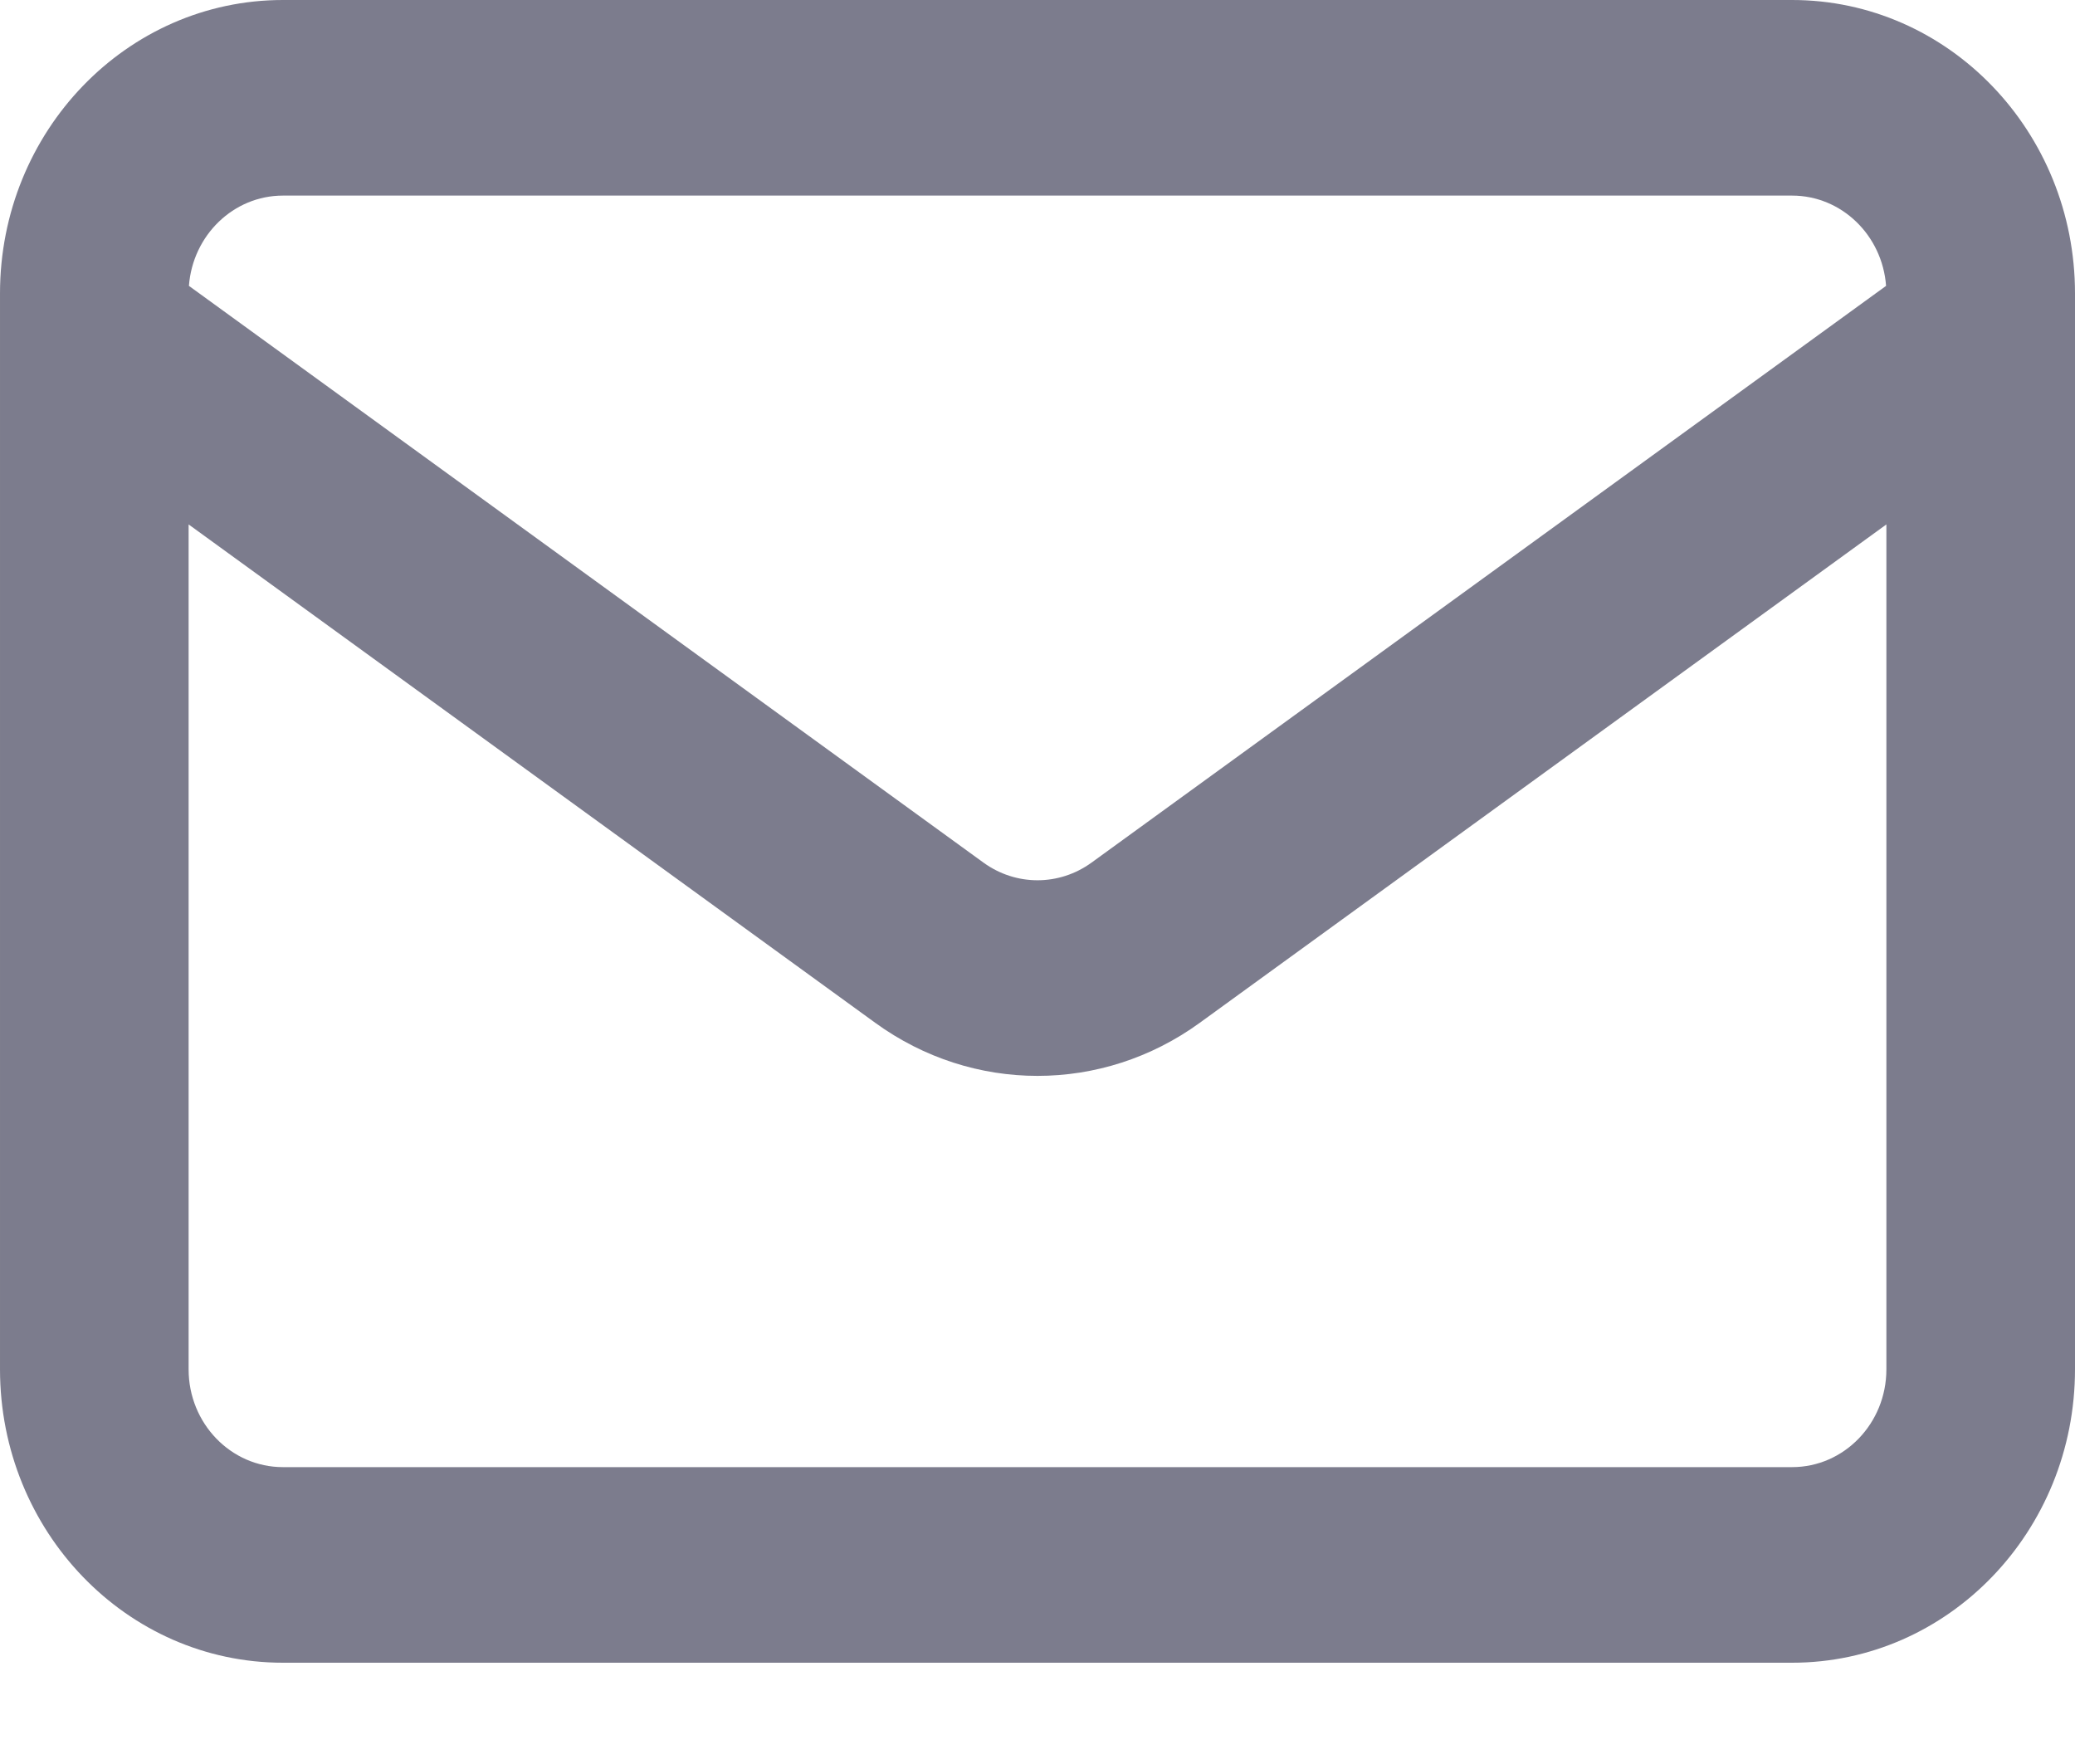 <svg width="20" height="17" viewBox="0 0 20 17" fill="none" xmlns="http://www.w3.org/2000/svg">
<path fill-rule="evenodd" clip-rule="evenodd" d="M2.727 0H17.273C18.779 0 20 1.266 20 2.828V3.228C20 3.238 20 3.248 20 3.258V13.196C20 14.758 18.779 16.024 17.273 16.024H2.727C1.221 16.024 4.34265e-05 14.758 4.34265e-05 13.196V3.252C-1.44492e-05 3.246 -1.45017e-05 3.24 4.34265e-05 3.234V2.828C4.34265e-05 1.266 1.221 0 2.727 0ZM1.818 5.054V13.197C1.818 13.717 2.225 14.139 2.727 14.139H17.273C17.775 14.139 18.182 13.717 18.182 13.197V5.054L11.564 9.857C10.625 10.539 9.375 10.539 8.436 9.857L1.818 5.054ZM18.179 2.755L10.521 8.313C10.208 8.54 9.792 8.54 9.479 8.313L1.821 2.755C1.857 2.269 2.249 1.885 2.727 1.885H17.273C17.751 1.885 18.143 2.268 18.179 2.755Z" fill="#7C7C8D"/>
</svg>
